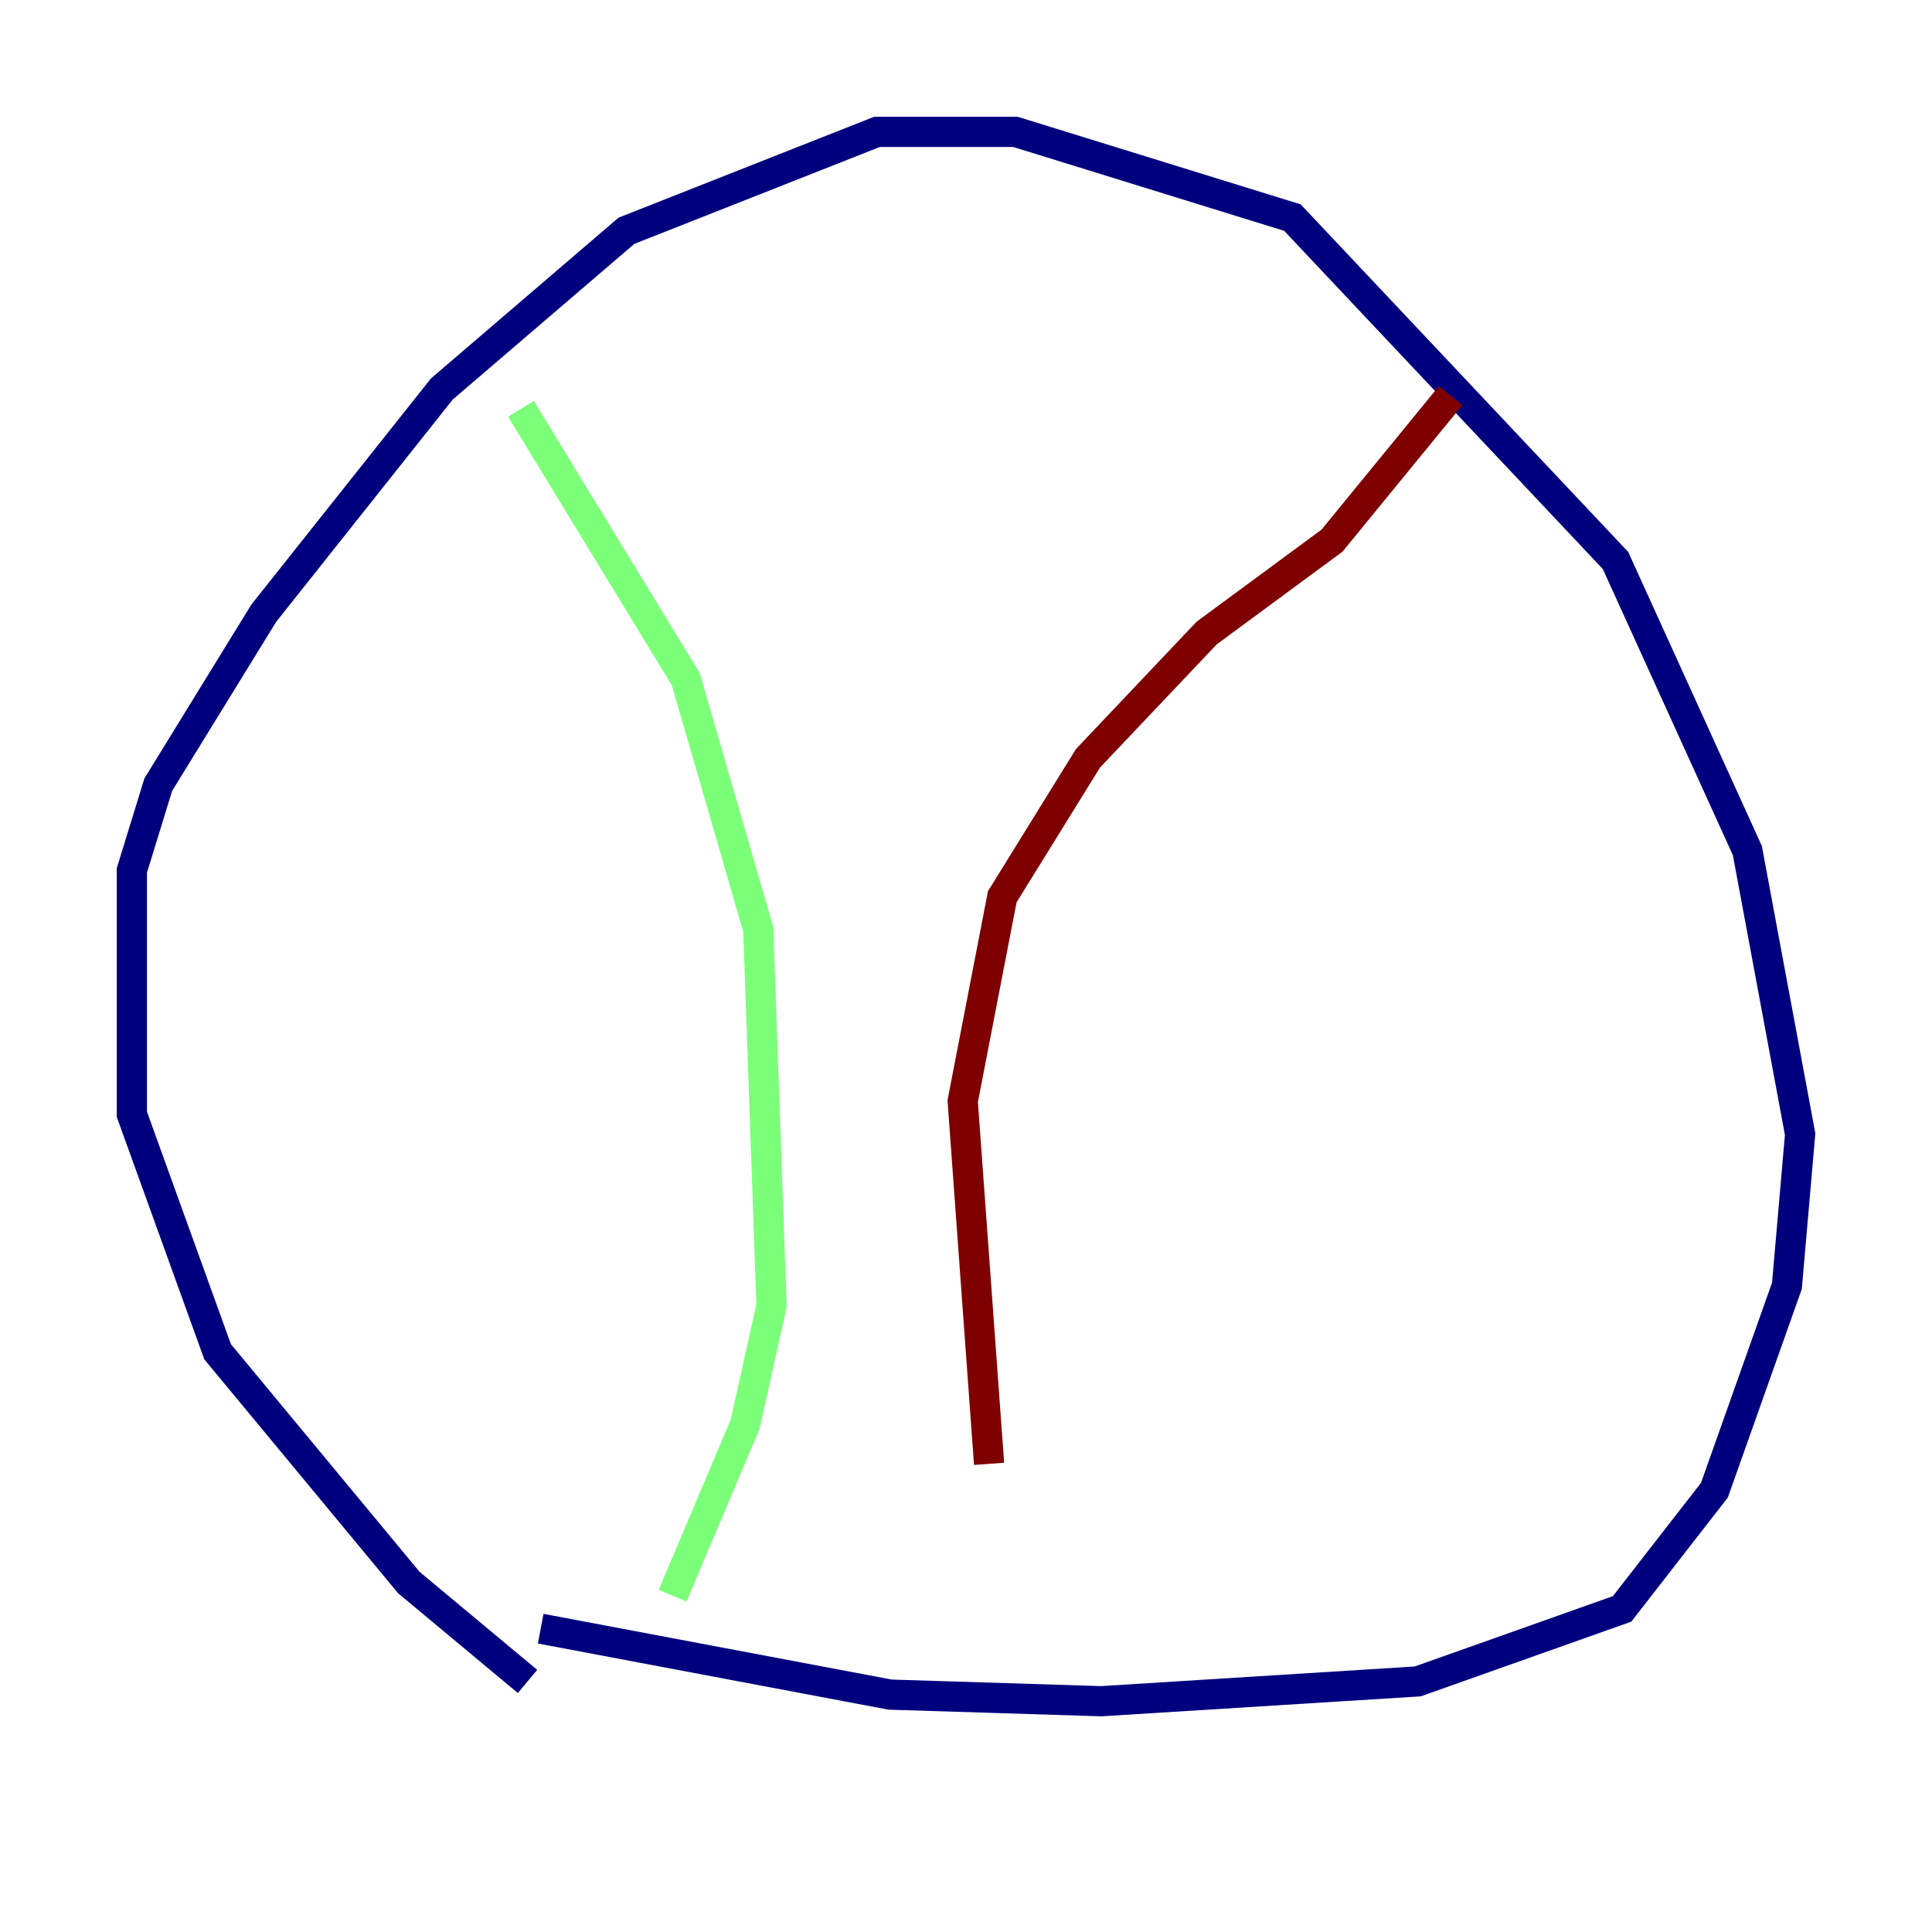 <?xml version="1.0" encoding="utf-8" ?>
<svg baseProfile="tiny" height="128" version="1.2" viewBox="0,0,128,128" width="128" xmlns="http://www.w3.org/2000/svg" xmlns:ev="http://www.w3.org/2001/xml-events" xmlns:xlink="http://www.w3.org/1999/xlink"><defs /><polyline fill="none" points="34.949,111.399 27.085,104.846 14.416,89.556 8.737,73.829 8.737,57.666 10.485,51.986 17.474,40.628 29.27,25.775 41.502,15.29 58.102,8.737 67.276,8.737 85.625,14.416 107.031,37.133 115.768,56.355 119.263,75.14 118.389,85.188 113.584,98.73 107.468,106.594 93.925,111.399 72.956,112.71 58.976,112.273 35.822,107.904" stroke="#00007f" stroke-width="2" /><polyline fill="none" points="34.512,27.085 45.433,44.997 50.239,61.597 51.113,86.498 49.365,94.362 44.56,105.72" stroke="#7cff79" stroke-width="2" /><polyline fill="none" points="96.109,26.212 88.246,35.822 79.945,41.939 72.082,50.239 66.403,59.413 63.782,72.956 65.529,96.983" stroke="#7f0000" stroke-width="2" /></svg>